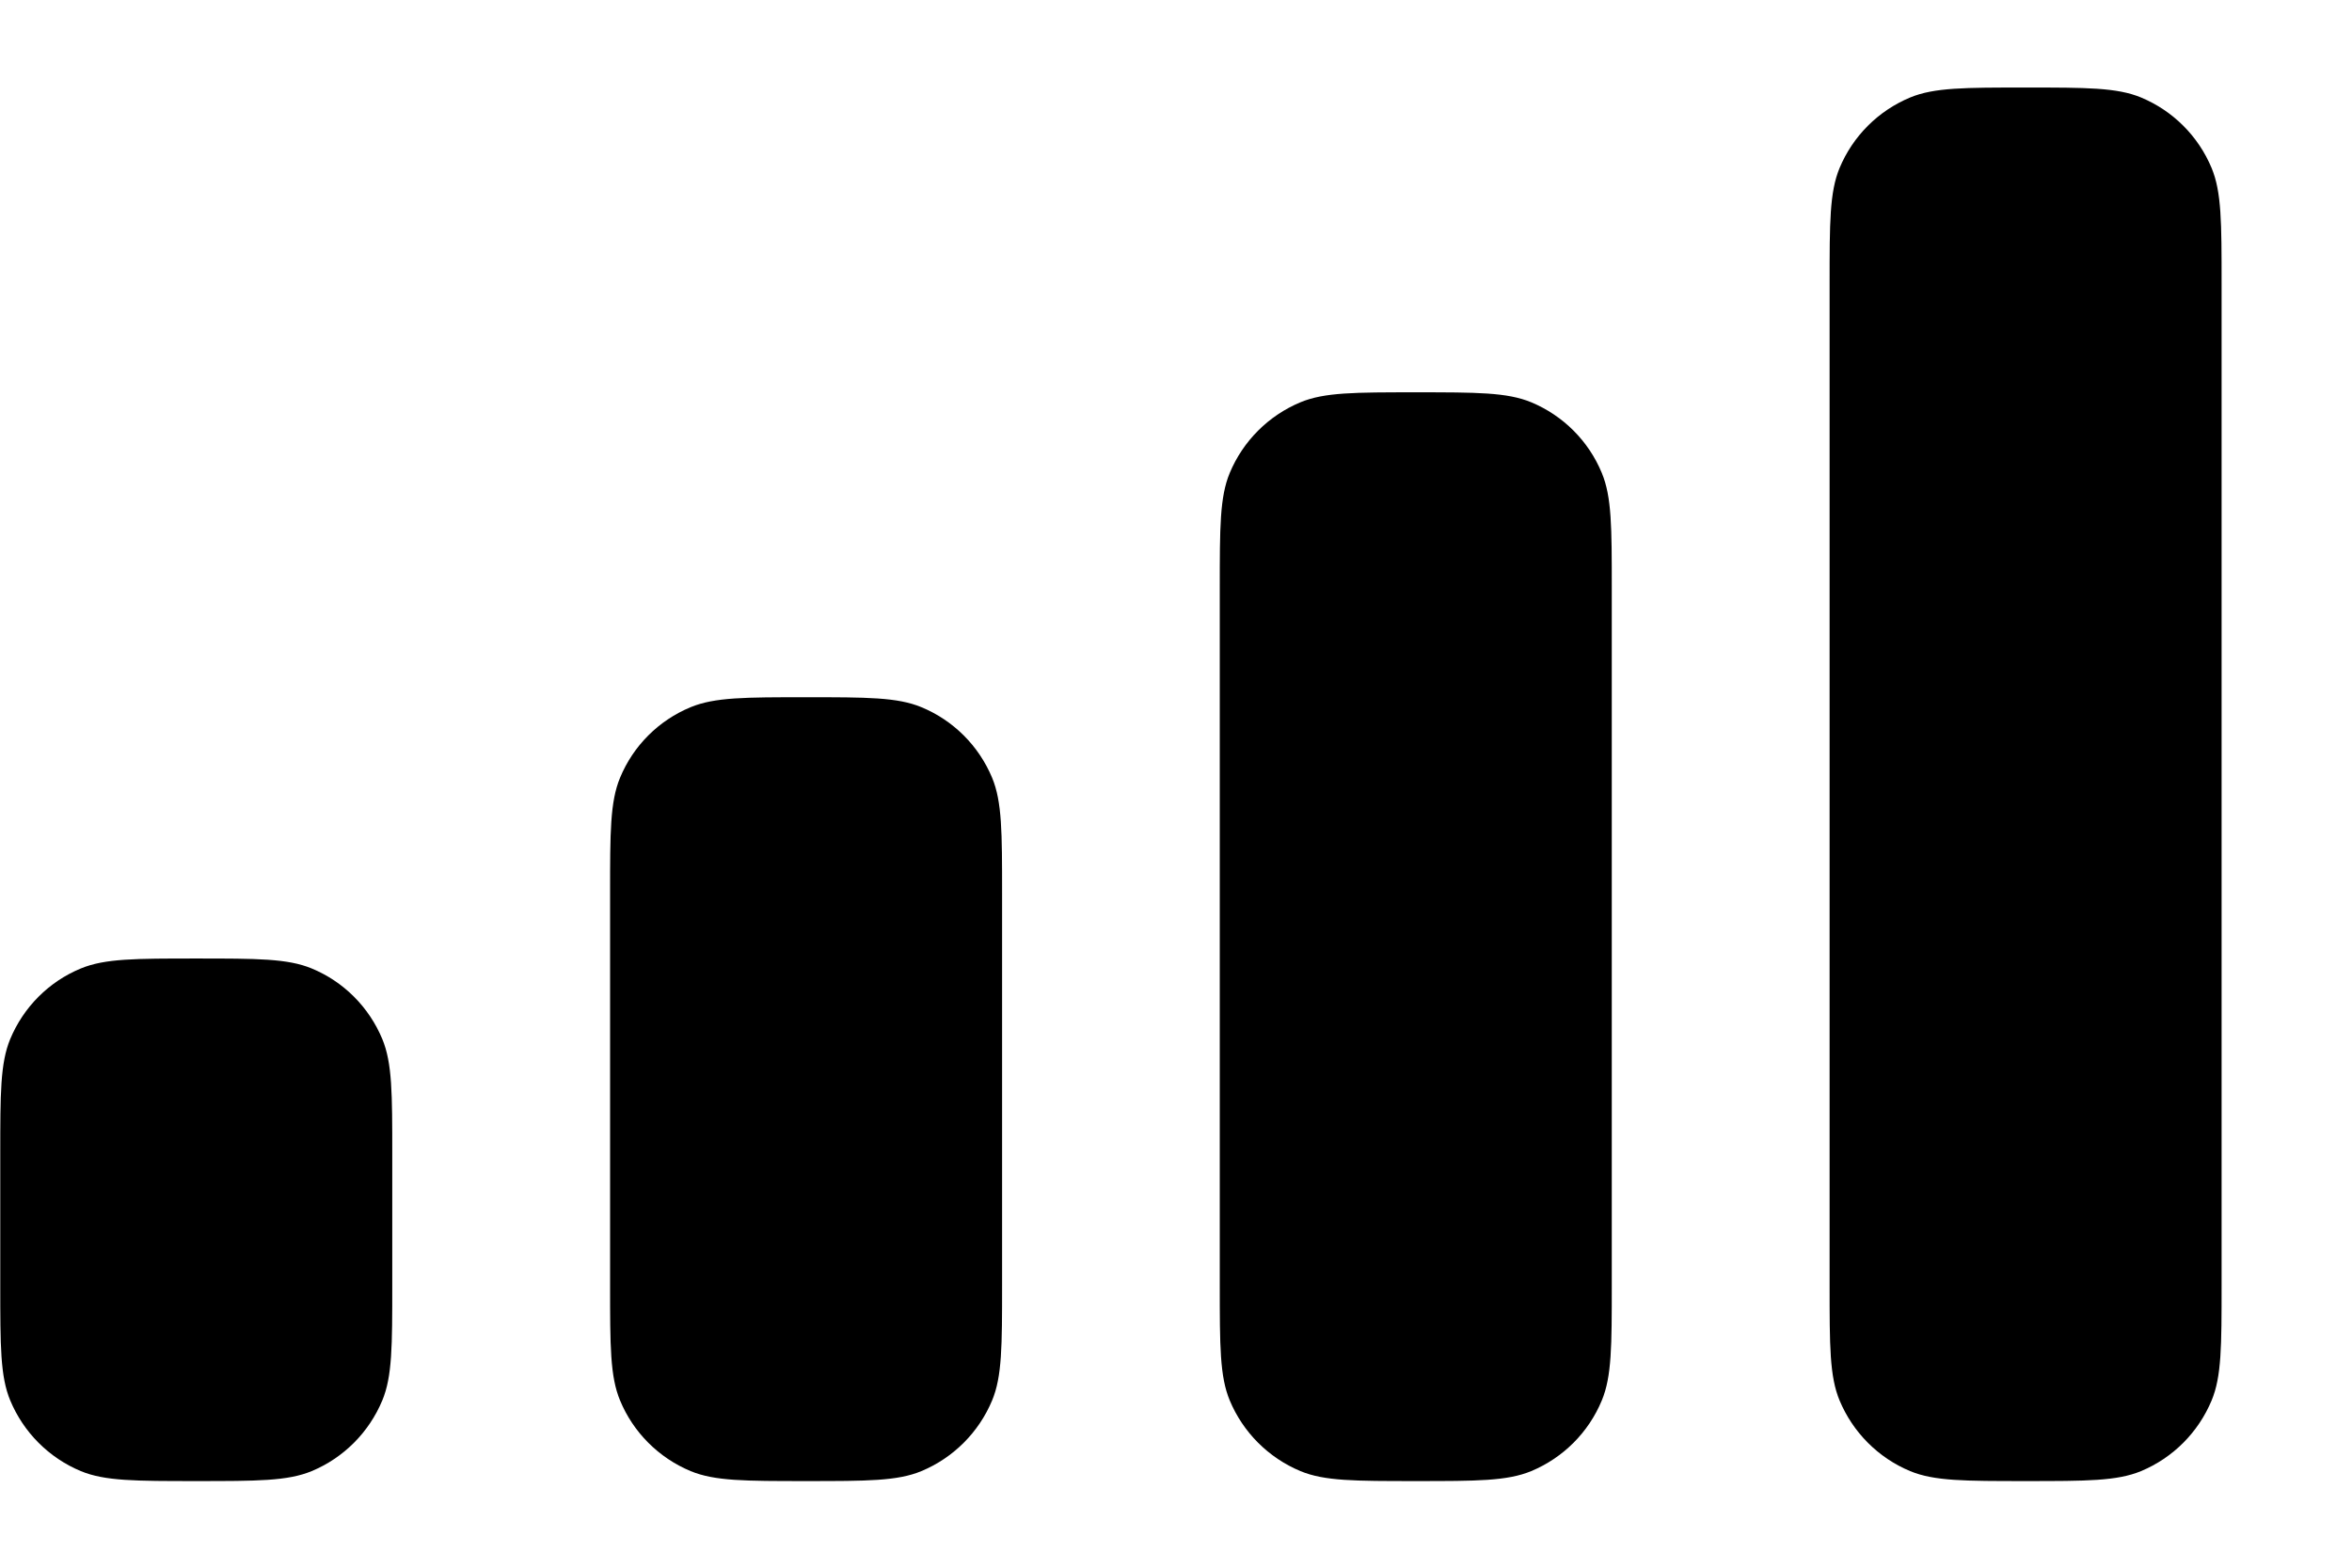 <svg width="18" height="12" viewBox="0 0 18 12" fill="none" xmlns="http://www.w3.org/2000/svg">
<g id="Celluar">
<path id="Cellular Connection" fill-rule="evenodd" clip-rule="evenodd" d="M14.078 1.287C14.002 1.471 14.002 1.704 14.002 2.17V9.837C14.002 10.303 14.002 10.536 14.078 10.719C14.18 10.964 14.374 11.159 14.619 11.261C14.803 11.337 15.036 11.337 15.502 11.337C15.968 11.337 16.201 11.337 16.385 11.261C16.63 11.159 16.824 10.964 16.926 10.719C17.002 10.536 17.002 10.303 17.002 9.837V2.17C17.002 1.704 17.002 1.471 16.926 1.287C16.824 1.042 16.63 0.848 16.385 0.746C16.201 0.67 15.968 0.67 15.502 0.67C15.036 0.67 14.803 0.67 14.619 0.746C14.374 0.848 14.18 1.042 14.078 1.287ZM9.335 4.503C9.335 4.037 9.335 3.804 9.411 3.621C9.513 3.376 9.708 3.181 9.953 3.079C10.136 3.003 10.369 3.003 10.835 3.003C11.301 3.003 11.534 3.003 11.718 3.079C11.963 3.181 12.158 3.376 12.259 3.621C12.335 3.804 12.335 4.037 12.335 4.503V9.837C12.335 10.303 12.335 10.536 12.259 10.719C12.158 10.964 11.963 11.159 11.718 11.261C11.534 11.337 11.301 11.337 10.835 11.337C10.369 11.337 10.136 11.337 9.953 11.261C9.708 11.159 9.513 10.964 9.411 10.719C9.335 10.536 9.335 10.303 9.335 9.837V4.503ZM4.745 5.954C4.669 6.138 4.669 6.371 4.669 6.837V9.837C4.669 10.303 4.669 10.536 4.745 10.719C4.846 10.964 5.041 11.159 5.286 11.261C5.47 11.337 5.703 11.337 6.169 11.337C6.635 11.337 6.868 11.337 7.051 11.261C7.296 11.159 7.491 10.964 7.593 10.719C7.669 10.536 7.669 10.303 7.669 9.837V6.837C7.669 6.371 7.669 6.138 7.593 5.954C7.491 5.709 7.296 5.514 7.051 5.413C6.868 5.337 6.635 5.337 6.169 5.337C5.703 5.337 5.47 5.337 5.286 5.413C5.041 5.514 4.846 5.709 4.745 5.954ZM0.078 7.954C0.002 8.138 0.002 8.371 0.002 8.837V9.837C0.002 10.303 0.002 10.536 0.078 10.719C0.18 10.964 0.374 11.159 0.619 11.261C0.803 11.337 1.036 11.337 1.502 11.337C1.968 11.337 2.201 11.337 2.385 11.261C2.63 11.159 2.824 10.964 2.926 10.719C3.002 10.536 3.002 10.303 3.002 9.837V8.837C3.002 8.371 3.002 8.138 2.926 7.954C2.824 7.709 2.63 7.514 2.385 7.413C2.201 7.337 1.968 7.337 1.502 7.337C1.036 7.337 0.803 7.337 0.619 7.413C0.374 7.514 0.18 7.709 0.078 7.954Z" fill="black"/>
</g>
</svg>
